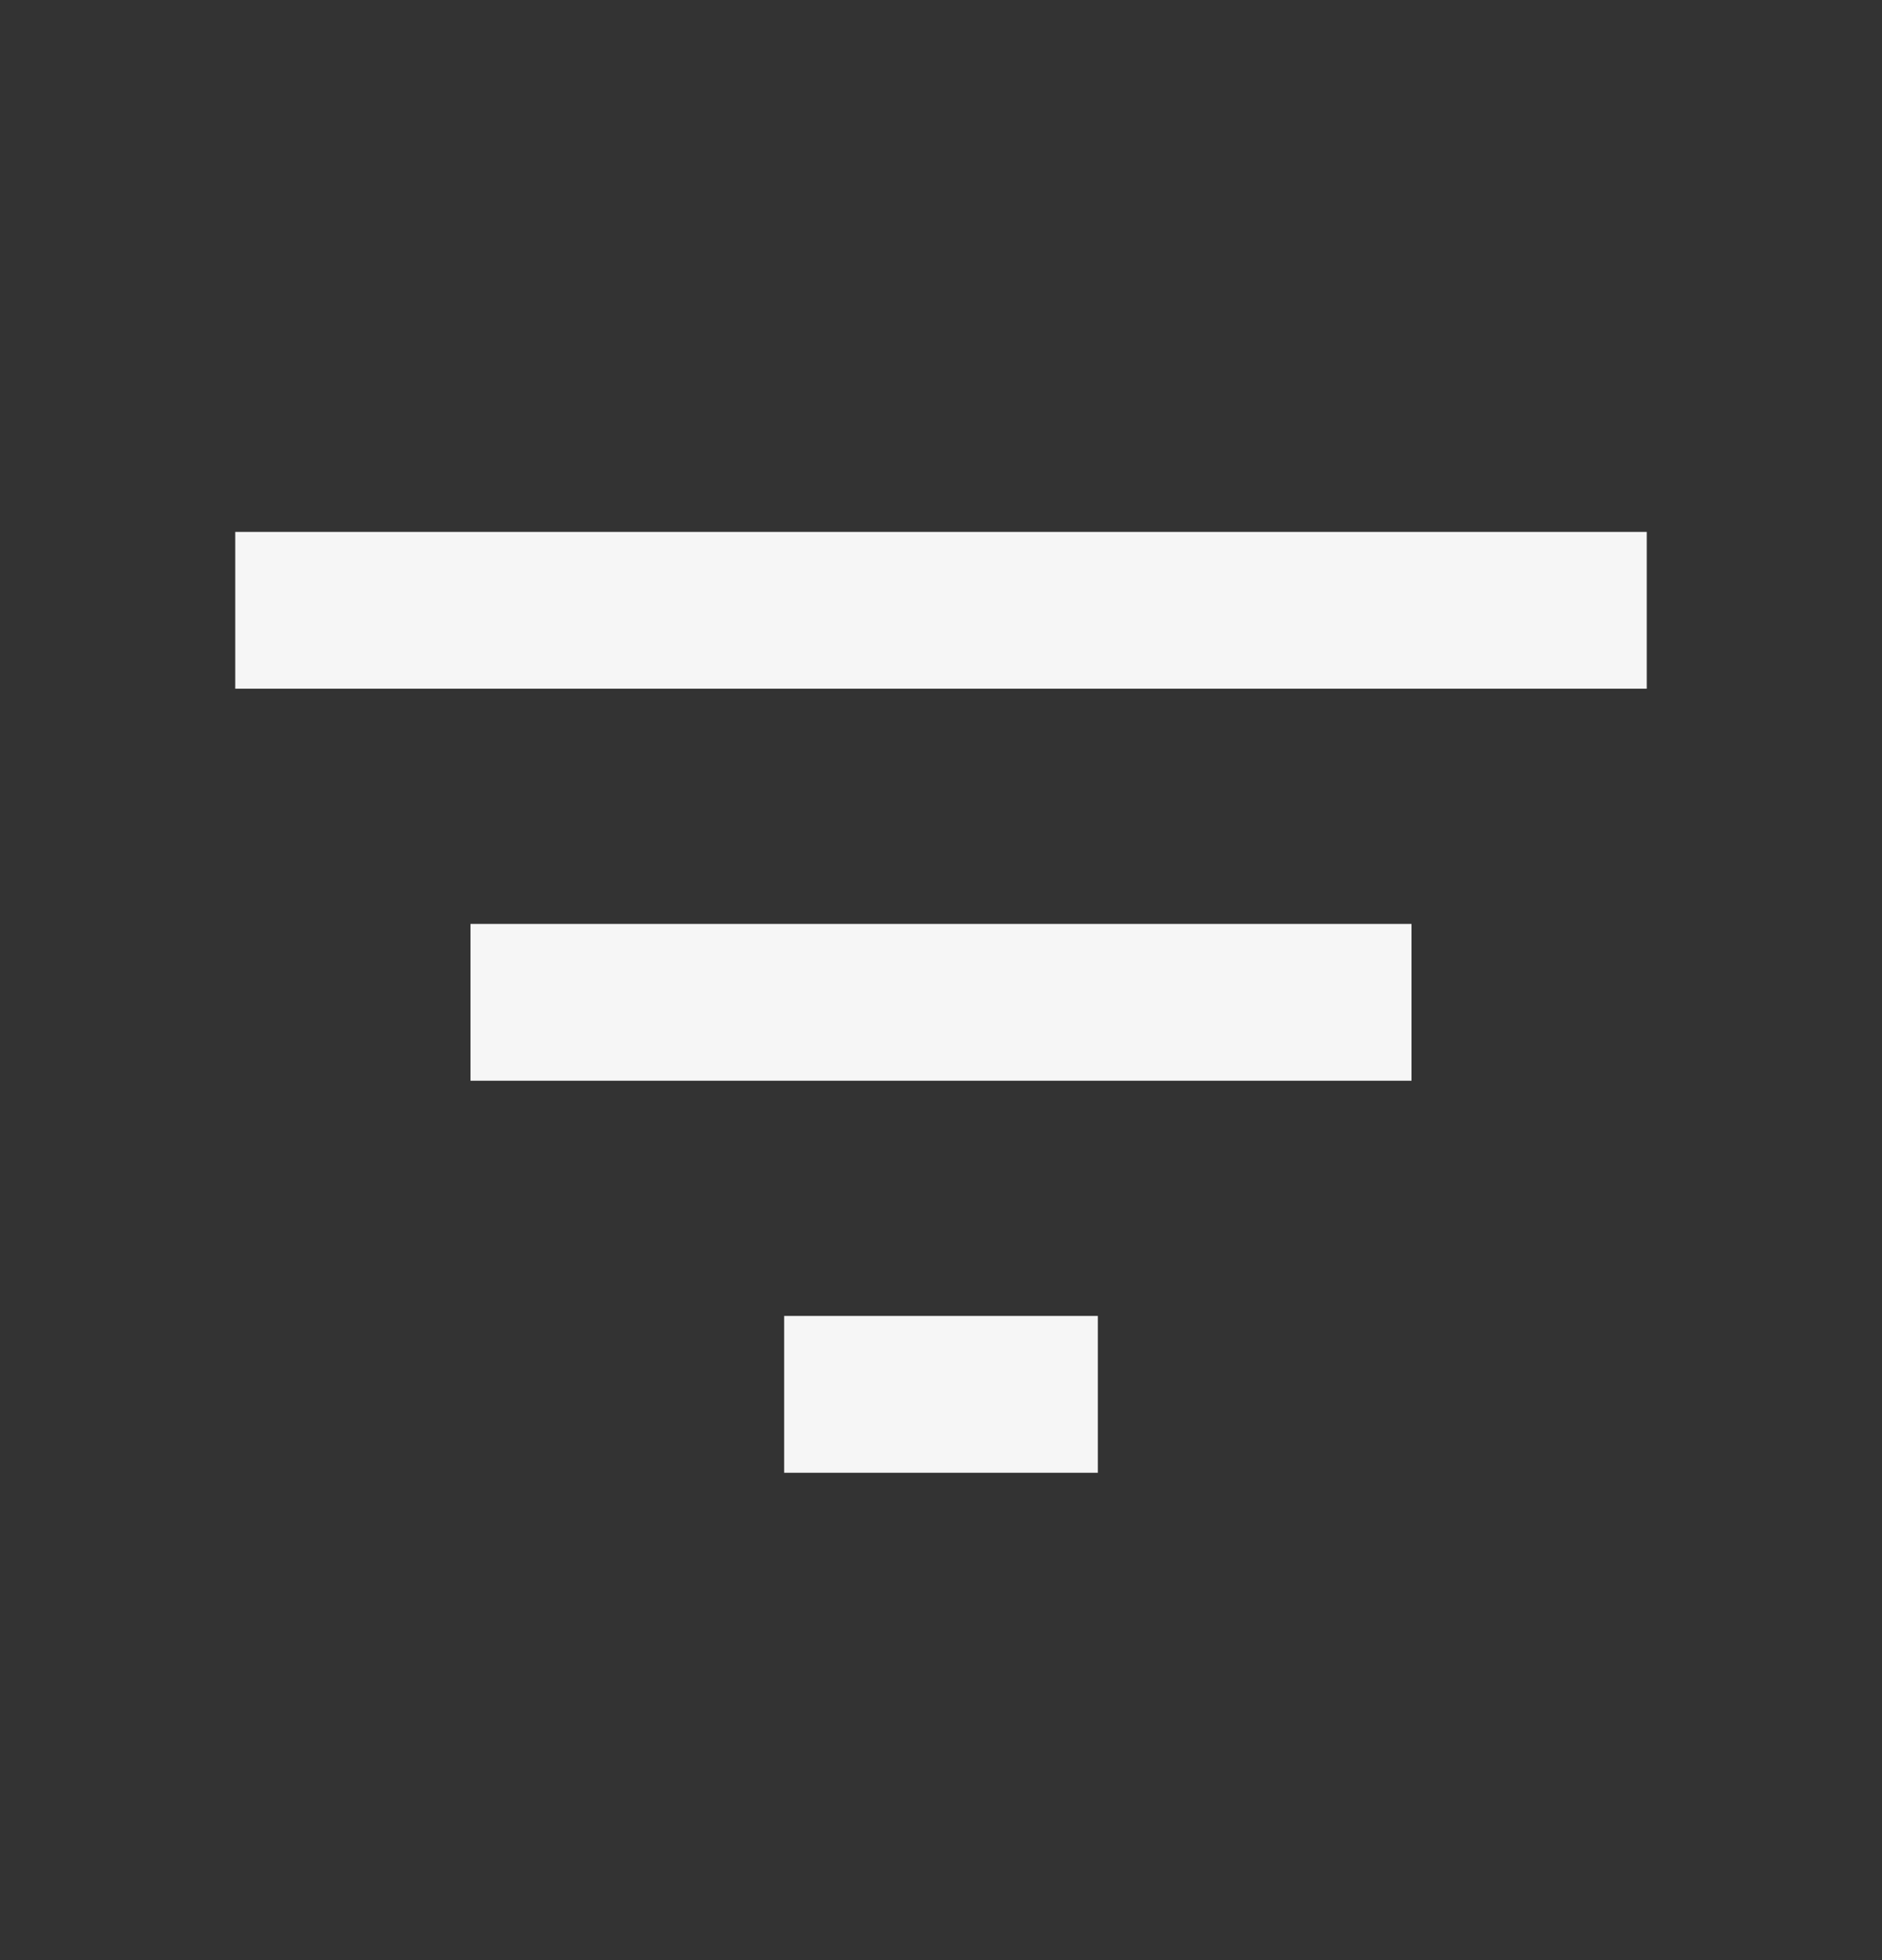 <svg width="24" height="25" viewBox="0 0 24 25" fill="none" xmlns="http://www.w3.org/2000/svg">
<rect x="0" y="0" width="24" height="25" fill="#333333" stroke="none"/>
<path fill-rule="evenodd" clip-rule="evenodd" d="M10 18.784H14V16.784H10V18.784ZM3 6.784V8.784H21V6.784H3ZM6 13.784H18V11.784H6V13.784Z" fill="#F6F6F6"/>
</svg>
